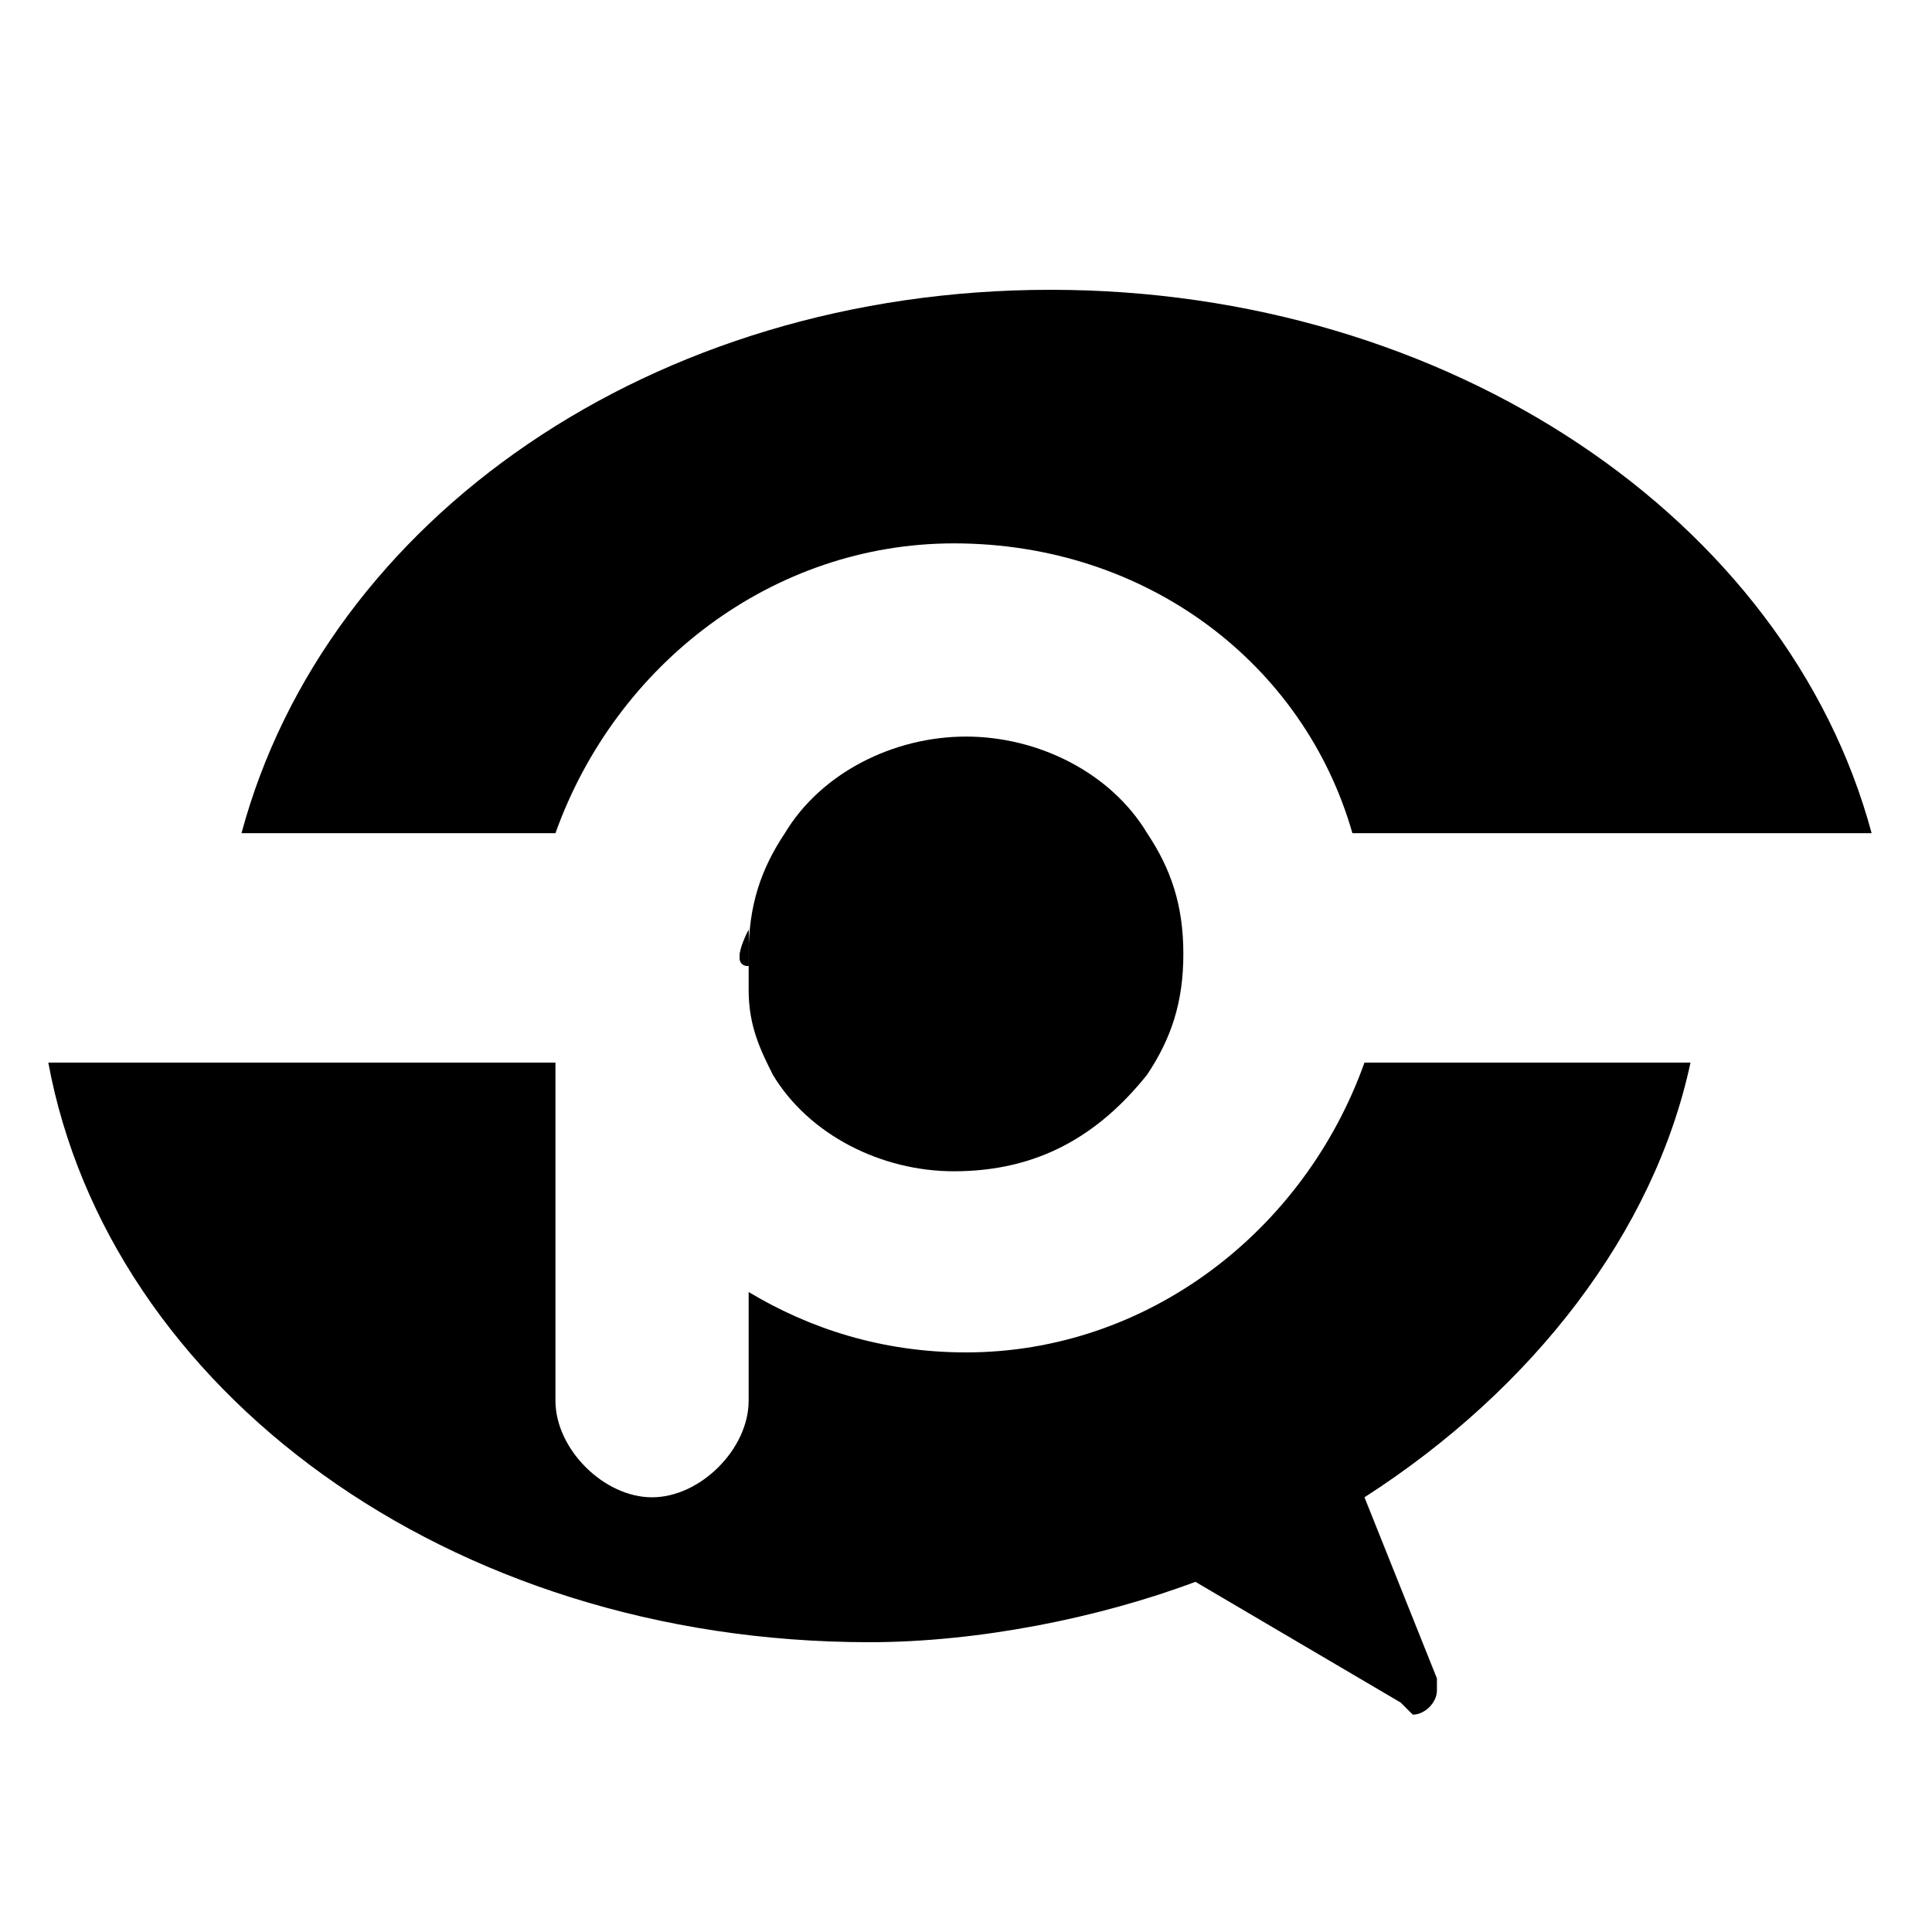 <?xml version="1.0" encoding="utf-8"?>
<!-- Generator: Adobe Illustrator 21.0.0, SVG Export Plug-In . SVG Version: 6.00 Build 0)  -->
<svg version="1.1" id="图层_1" xmlns="http://www.w3.org/2000/svg" xmlns:xlink="http://www.w3.org/1999/xlink" x="0px" y="0px"
	 viewBox="0 0 16 16" style="enable-background:new 0 0 16 16;" xml:space="preserve">
<path d="M15.5,6.9h-4.3c-0.4-1.4-1.7-2.4-3.3-2.4c-1.5,0-2.8,1-3.3,2.4H2c0.7-2.6,3.4-4.5,6.7-4.5S14.8,4.3,15.5,6.9z"/>
<path d="M11.3,12.4l0.6,1.5c0,0,0,0,0,0.1c0,0.1-0.1,0.2-0.2,0.2l-0.1-0.1l-1.7-1c-0.8,0.3-1.8,0.5-2.7,0.5c-3.5,0-6.3-2.1-6.8-4.8
	h4.2v2.7c0,0,0,0.1,0,0.1c0,0.4,0.4,0.8,0.8,0.8c0.4,0,0.8-0.4,0.8-0.8c0,0,0,0,0,0h0v-0.9c0.5,0.3,1.1,0.5,1.8,0.5
	c1.5,0,2.8-1,3.3-2.4H14C13.7,10.2,12.7,11.5,11.3,12.4z"/>
<path d="M6.2,7.7v0.3C6.1,8,6.1,7.9,6.2,7.7L6.2,7.7L6.2,7.7z"/>
<path d="M9.8,7.9c0,0.4-0.1,0.7-0.3,1C9.1,9.4,8.6,9.7,7.9,9.7c-0.6,0-1.2-0.3-1.5-0.8C6.3,8.7,6.2,8.5,6.2,8.2V7.9h0
	c0-0.4,0.1-0.7,0.3-1c0.3-0.5,0.9-0.8,1.5-0.8c0.6,0,1.2,0.3,1.5,0.8C9.7,7.2,9.8,7.5,9.8,7.9z"/>
<path d="M6.1,7.7L6.1,7.7c0,0.1,0,0.2,0,0.3L6.1,7.7L6.1,7.7z"/>
<path d="M6.2,7.7v0.3C6.1,8,6.1,7.9,6.2,7.7L6.2,7.7L6.2,7.7z"/>
</svg>
